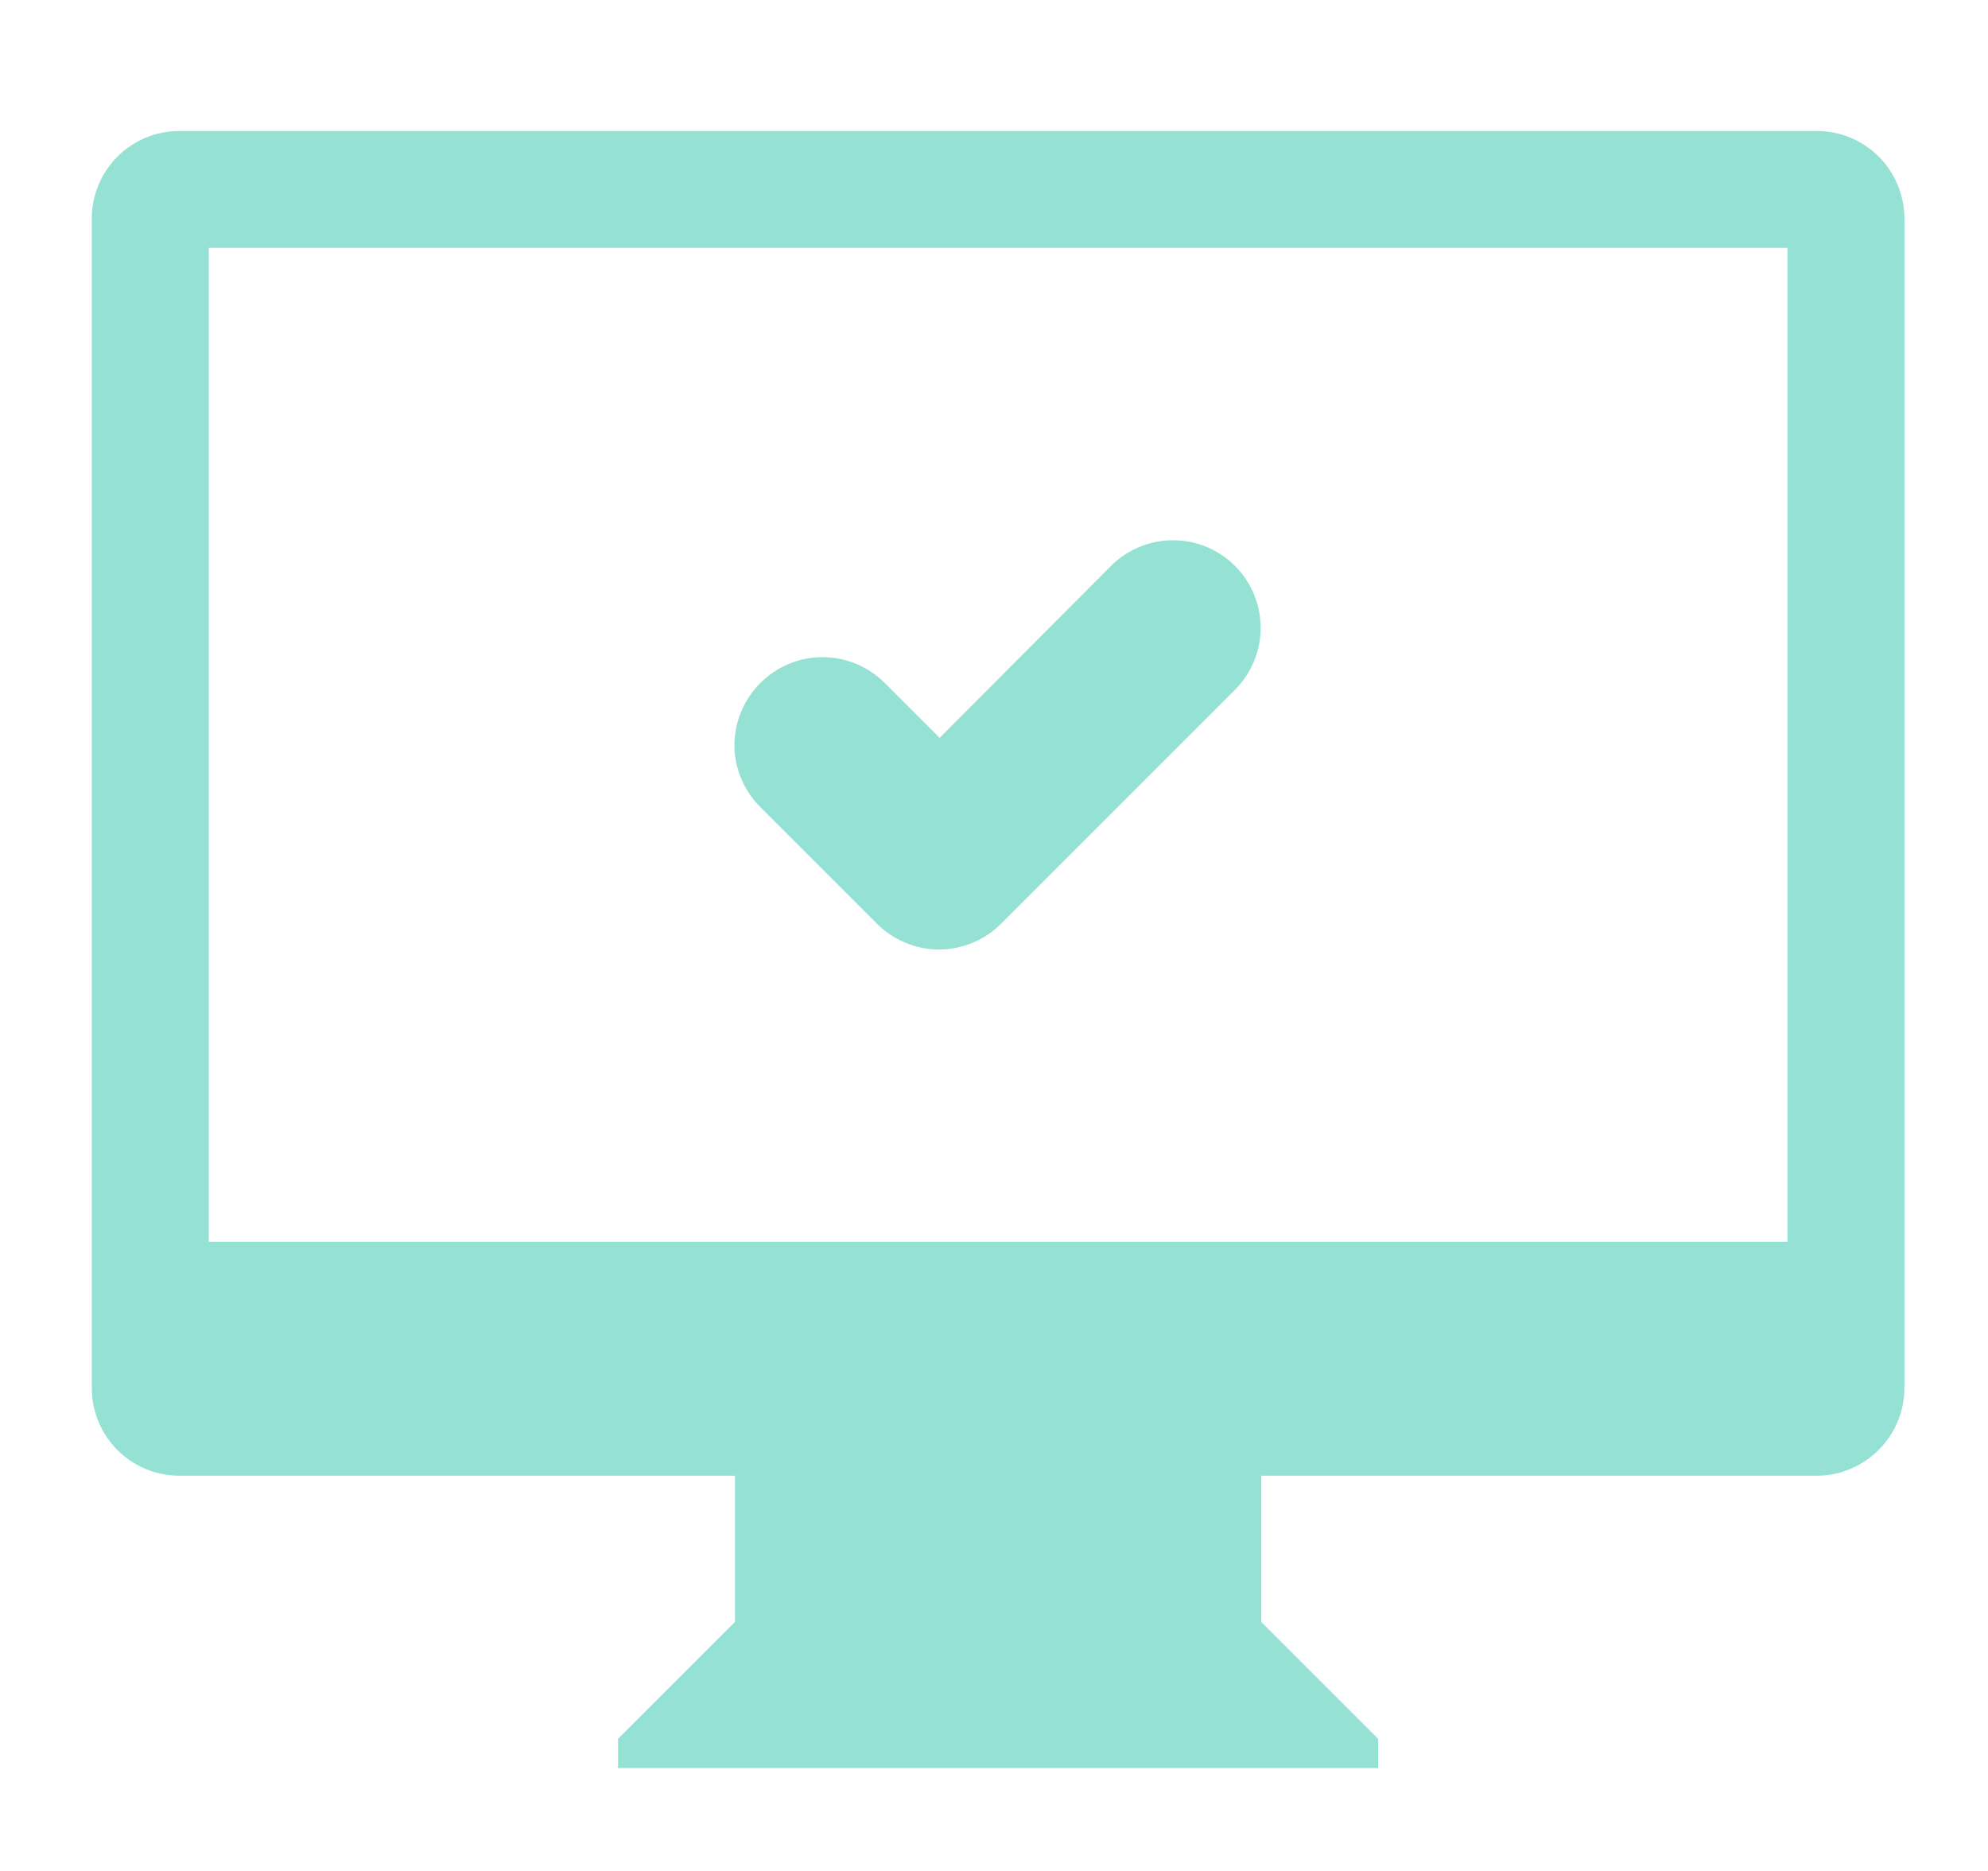 <?xml version="1.0" encoding="utf-8"?>
<!-- Generator: Adobe Illustrator 24.1.2, SVG Export Plug-In . SVG Version: 6.00 Build 0)  -->
<svg version="1.1" id="Layer_1" xmlns="http://www.w3.org/2000/svg" xmlns:xlink="http://www.w3.org/1999/xlink" x="0px" y="0px"
	 viewBox="0 0 34 32" style="enable-background:new 0 0 34 32;" xml:space="preserve">
<style type="text/css">
	.st0{fill-rule:evenodd;clip-rule:evenodd;fill:#95E1D3;}
</style>
<path class="st0" d="M31.07,25.24h-7.5h-2v2.5l2,2v0.5h-13v-0.5l2-2v-2.5h-2h-7.5c-0.83,0-1.5-0.67-1.5-1.5v-20
	c0-0.83,0.67-1.5,1.5-1.5h28c0.83,0,1.5,0.67,1.5,1.5v20C32.57,24.57,31.89,25.24,31.07,25.24z M30.57,4.24h-27v17h27V4.24z
	 M14.07,11.24c0.41,0,0.79,0.17,1.06,0.44l0,0l0.94,0.94L19,9.68l0,0c0.27-0.27,0.65-0.44,1.06-0.44c0.83,0,1.5,0.67,1.5,1.5
	c0,0.41-0.17,0.79-0.44,1.06l0,0l-4,4l0,0c-0.27,0.27-0.65,0.44-1.06,0.44c-0.41,0-0.79-0.17-1.06-0.44l0,0l-2-2l0,0
	c-0.27-0.27-0.44-0.65-0.44-1.06C12.57,11.91,13.24,11.24,14.07,11.24z"/>
</svg>
